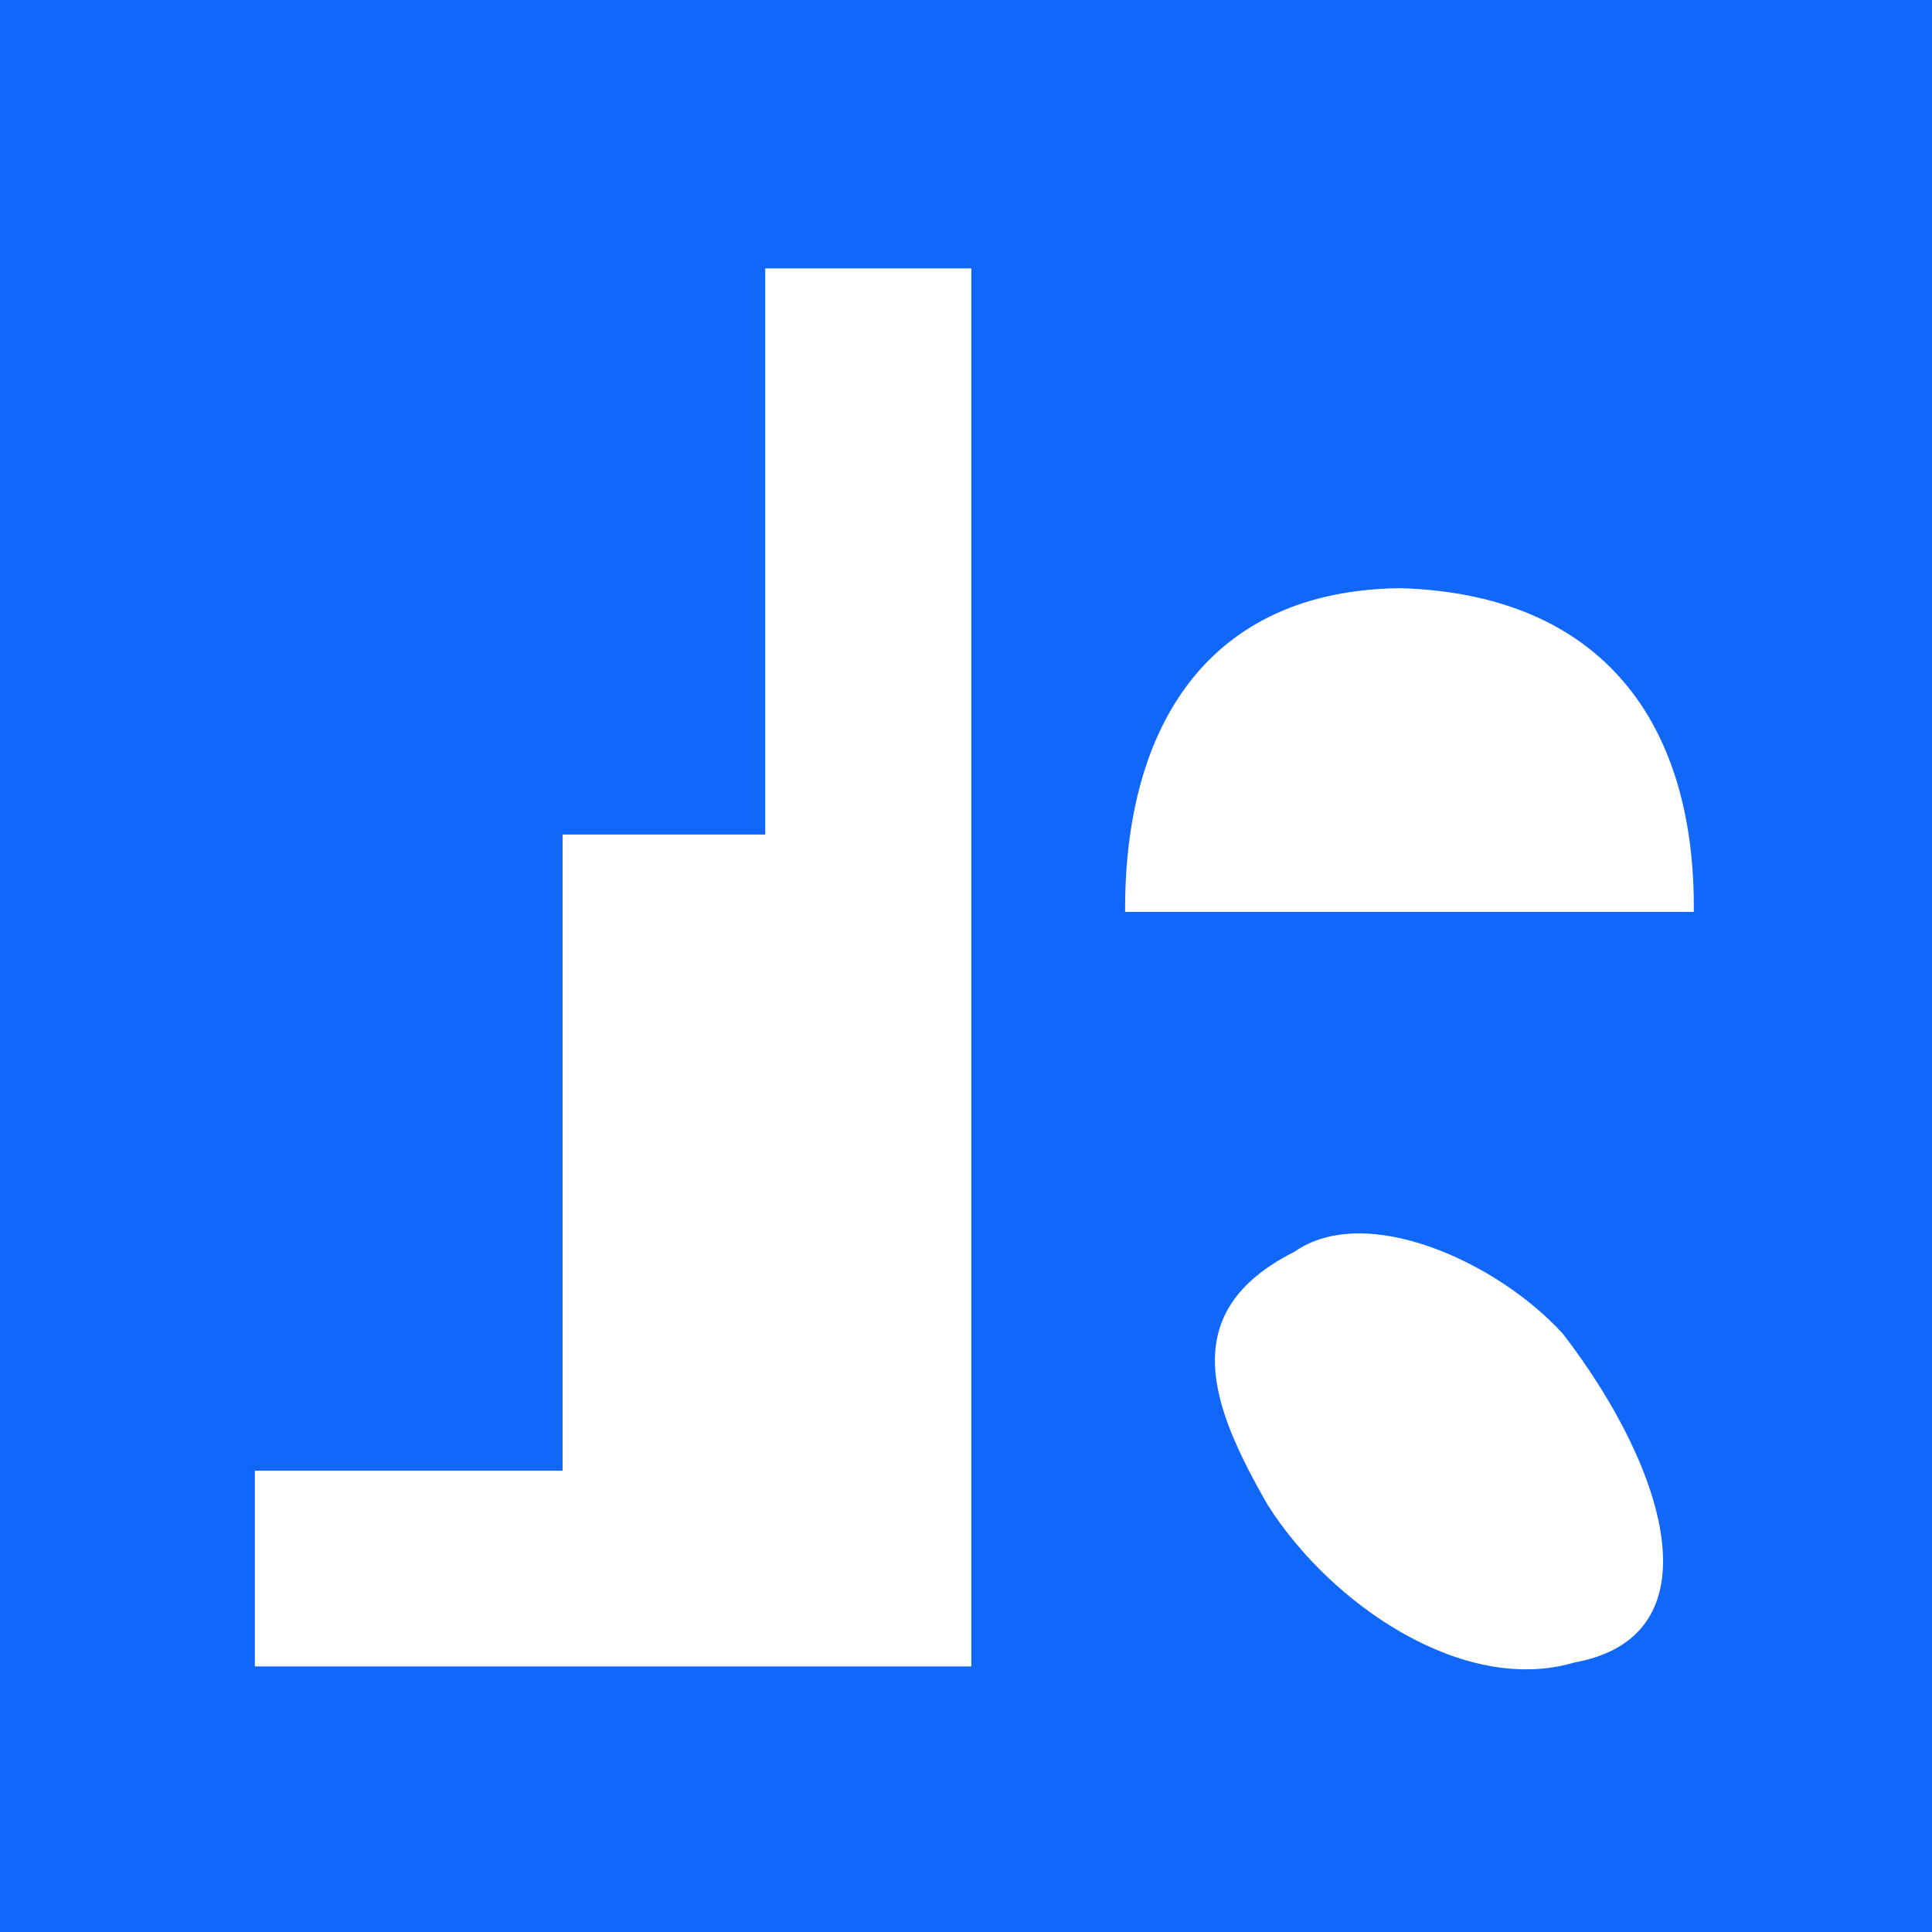 <?xml version="1.0" encoding="UTF-8"?>
<svg xmlns="http://www.w3.org/2000/svg" xmlns:xlink="http://www.w3.org/1999/xlink" width="48pt" height="48pt" viewBox="0 0 48 48" version="1.1">
<g id="surface1">
<rect x="0" y="0" width="48" height="48" style="fill:rgb(17, 103, 250);fill-opacity:1;stroke:none;"/>
<path style=" stroke:none;fill-rule:nonzero;fill:rgb(100%,100%,100%);fill-opacity:1;" d="M 24.133 6.668 L 19.012 6.668 L 19.012 20.734 L 13.977 20.734 L 13.977 36.539 L 6.332 36.539 L 6.332 41.402 L 24.133 41.402 Z M 24.133 6.668 "/>
<path style=" stroke:none;fill-rule:nonzero;fill:rgb(100%,100%,100%);fill-opacity:1;" d="M 27.953 22.656 L 42.082 22.656 C 42.125 17.98 39.824 14.77 34.801 14.613 C 30.02 14.66 27.93 18.039 27.953 22.656 Z M 27.953 22.656 "/>
<path style=" stroke:none;fill-rule:nonzero;fill:rgb(100%,100%,100%);fill-opacity:1;" d="M 38.836 33.145 C 37.219 31.359 33.934 29.855 32.156 31.102 C 29.191 32.594 30.082 34.941 31.508 37.41 C 33.078 39.875 36.367 42.117 39.113 41.305 C 42.668 40.66 41.441 36.539 38.836 33.145 Z M 38.836 33.145 "/>
</g>
</svg>
